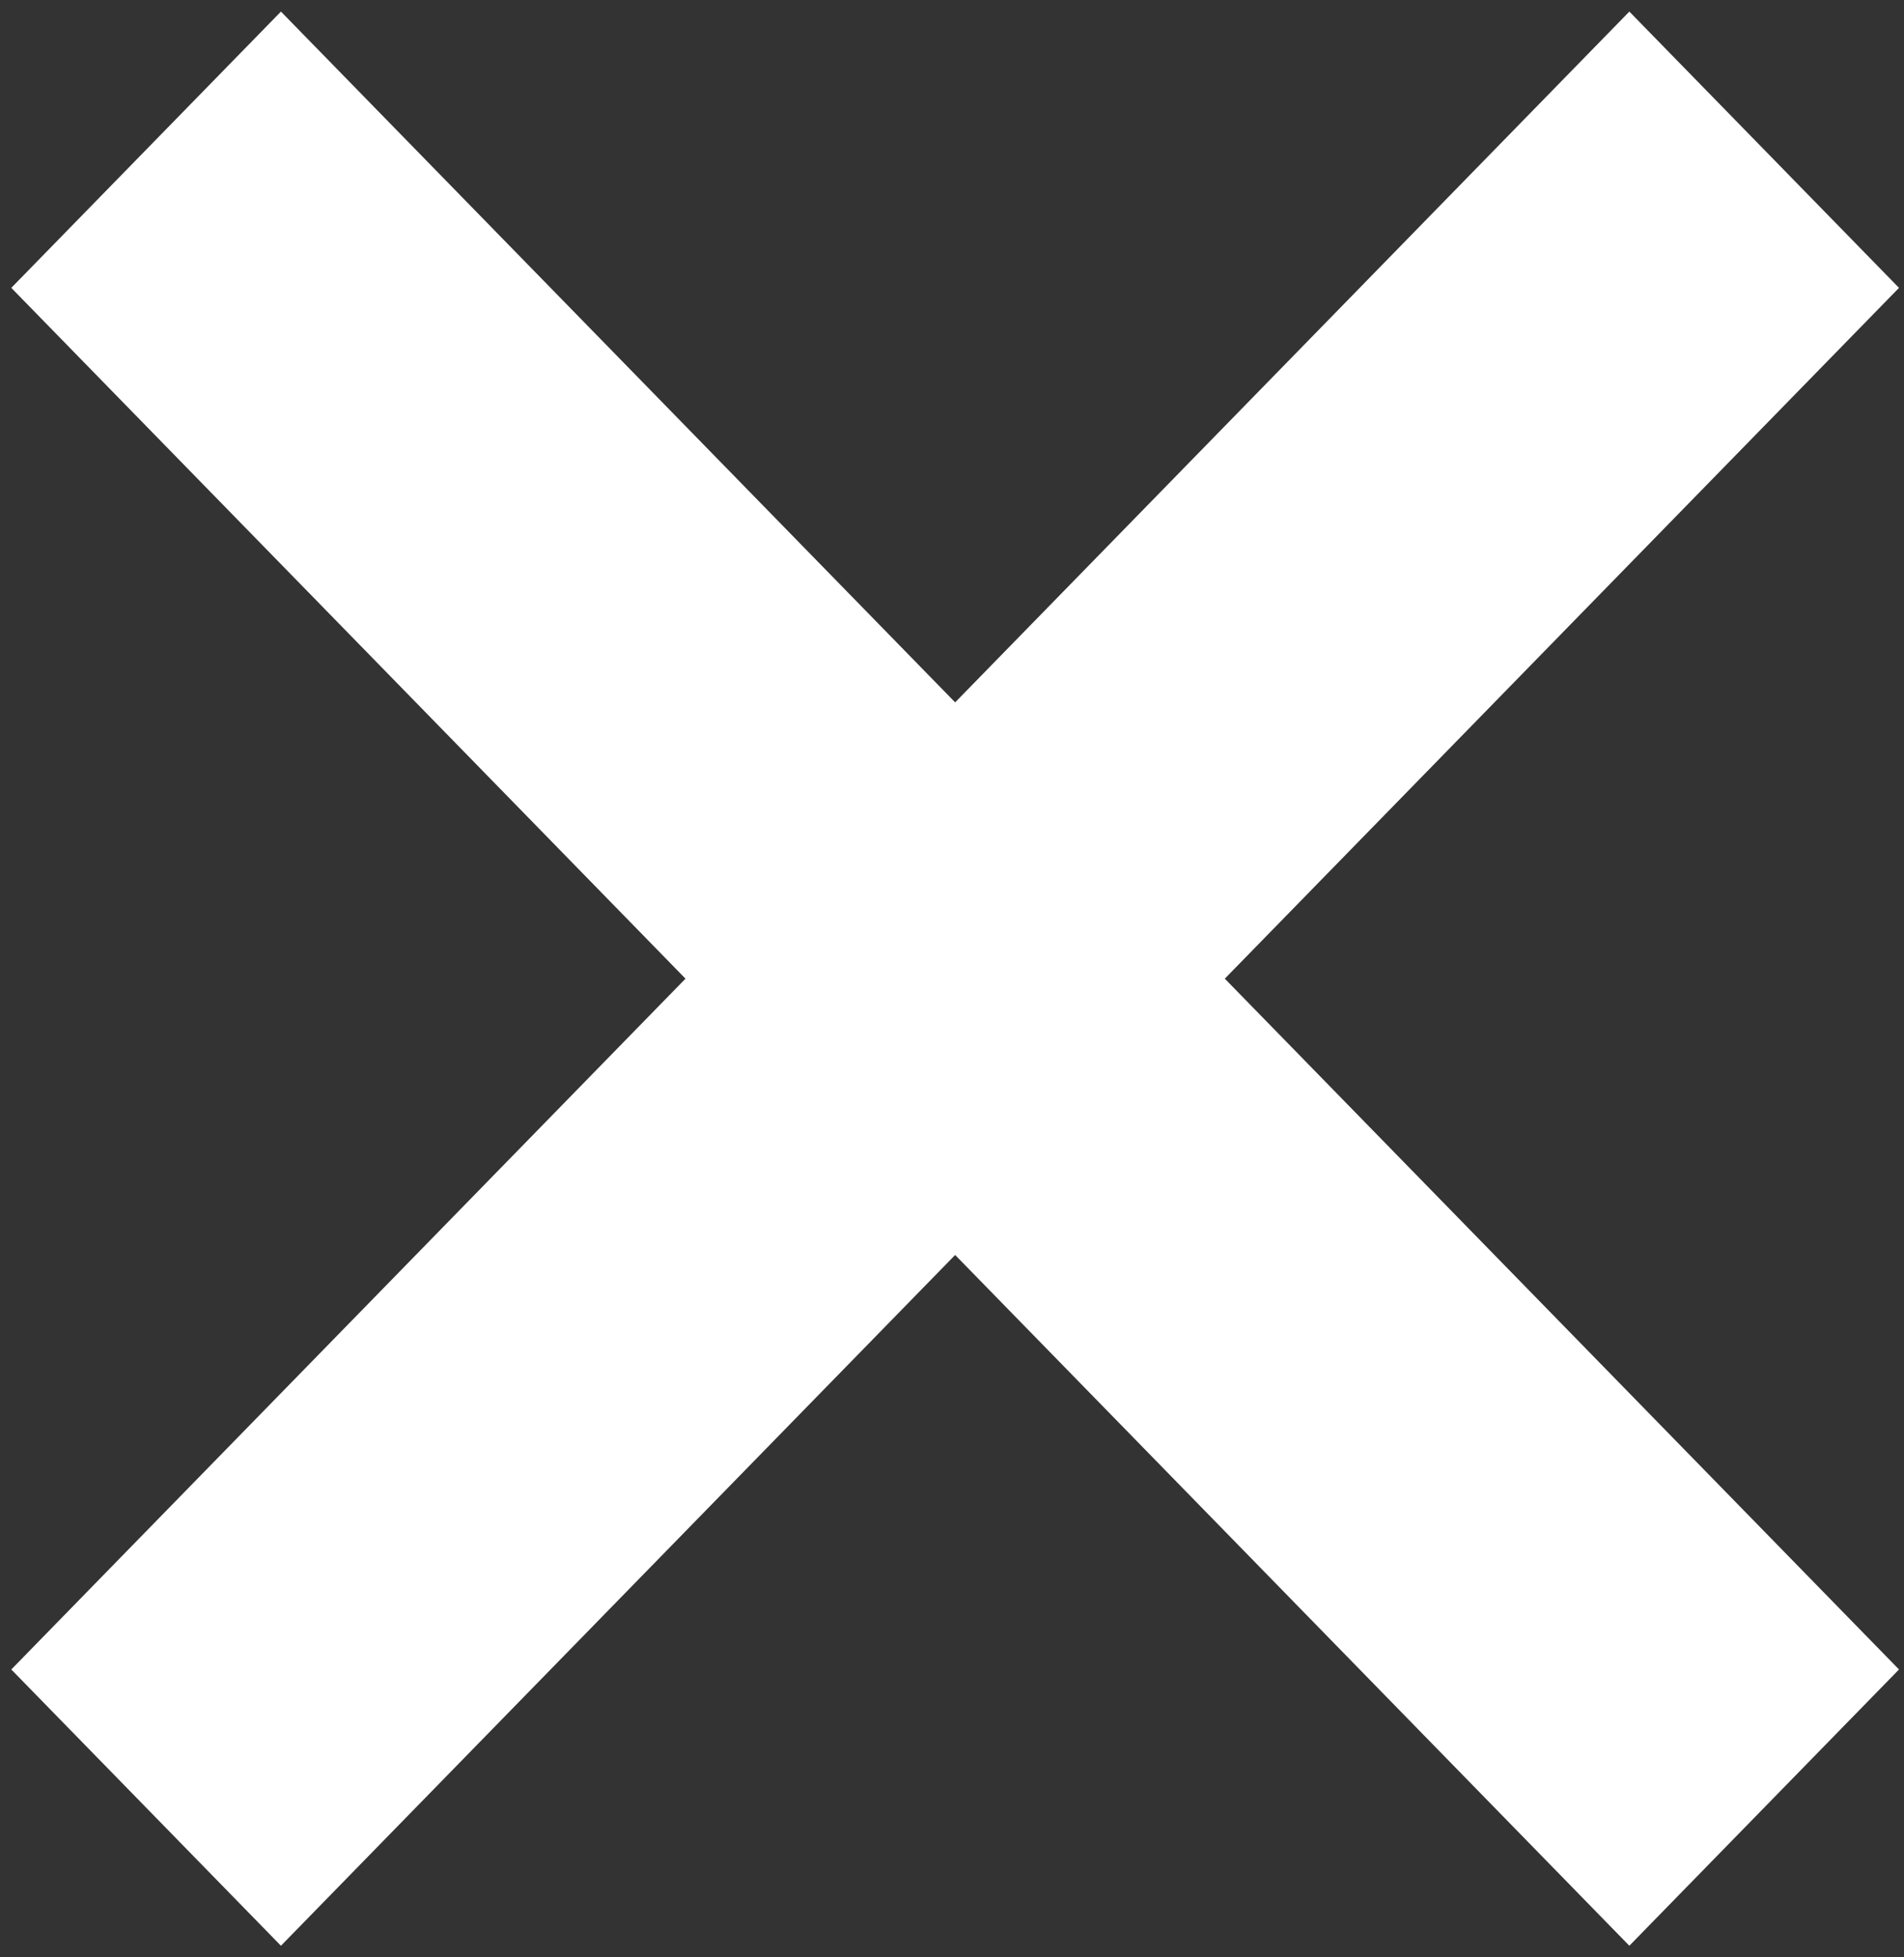 <svg width="72" height="74" viewBox="0 0 72 74" fill="none" xmlns="http://www.w3.org/2000/svg">
<rect x="0" y="0" width="72" height="74" fill="#333333" stroke="none"/>
<path d="M71.811 10.883L61.614 0.438L36.119 26.554L10.624 0.438L0.427 10.883L25.922 37L0.427 63.117L10.624 73.562L36.119 47.446L61.614 73.562L71.811 63.117L46.316 37L71.811 10.883Z" fill="white"/>
</svg>
